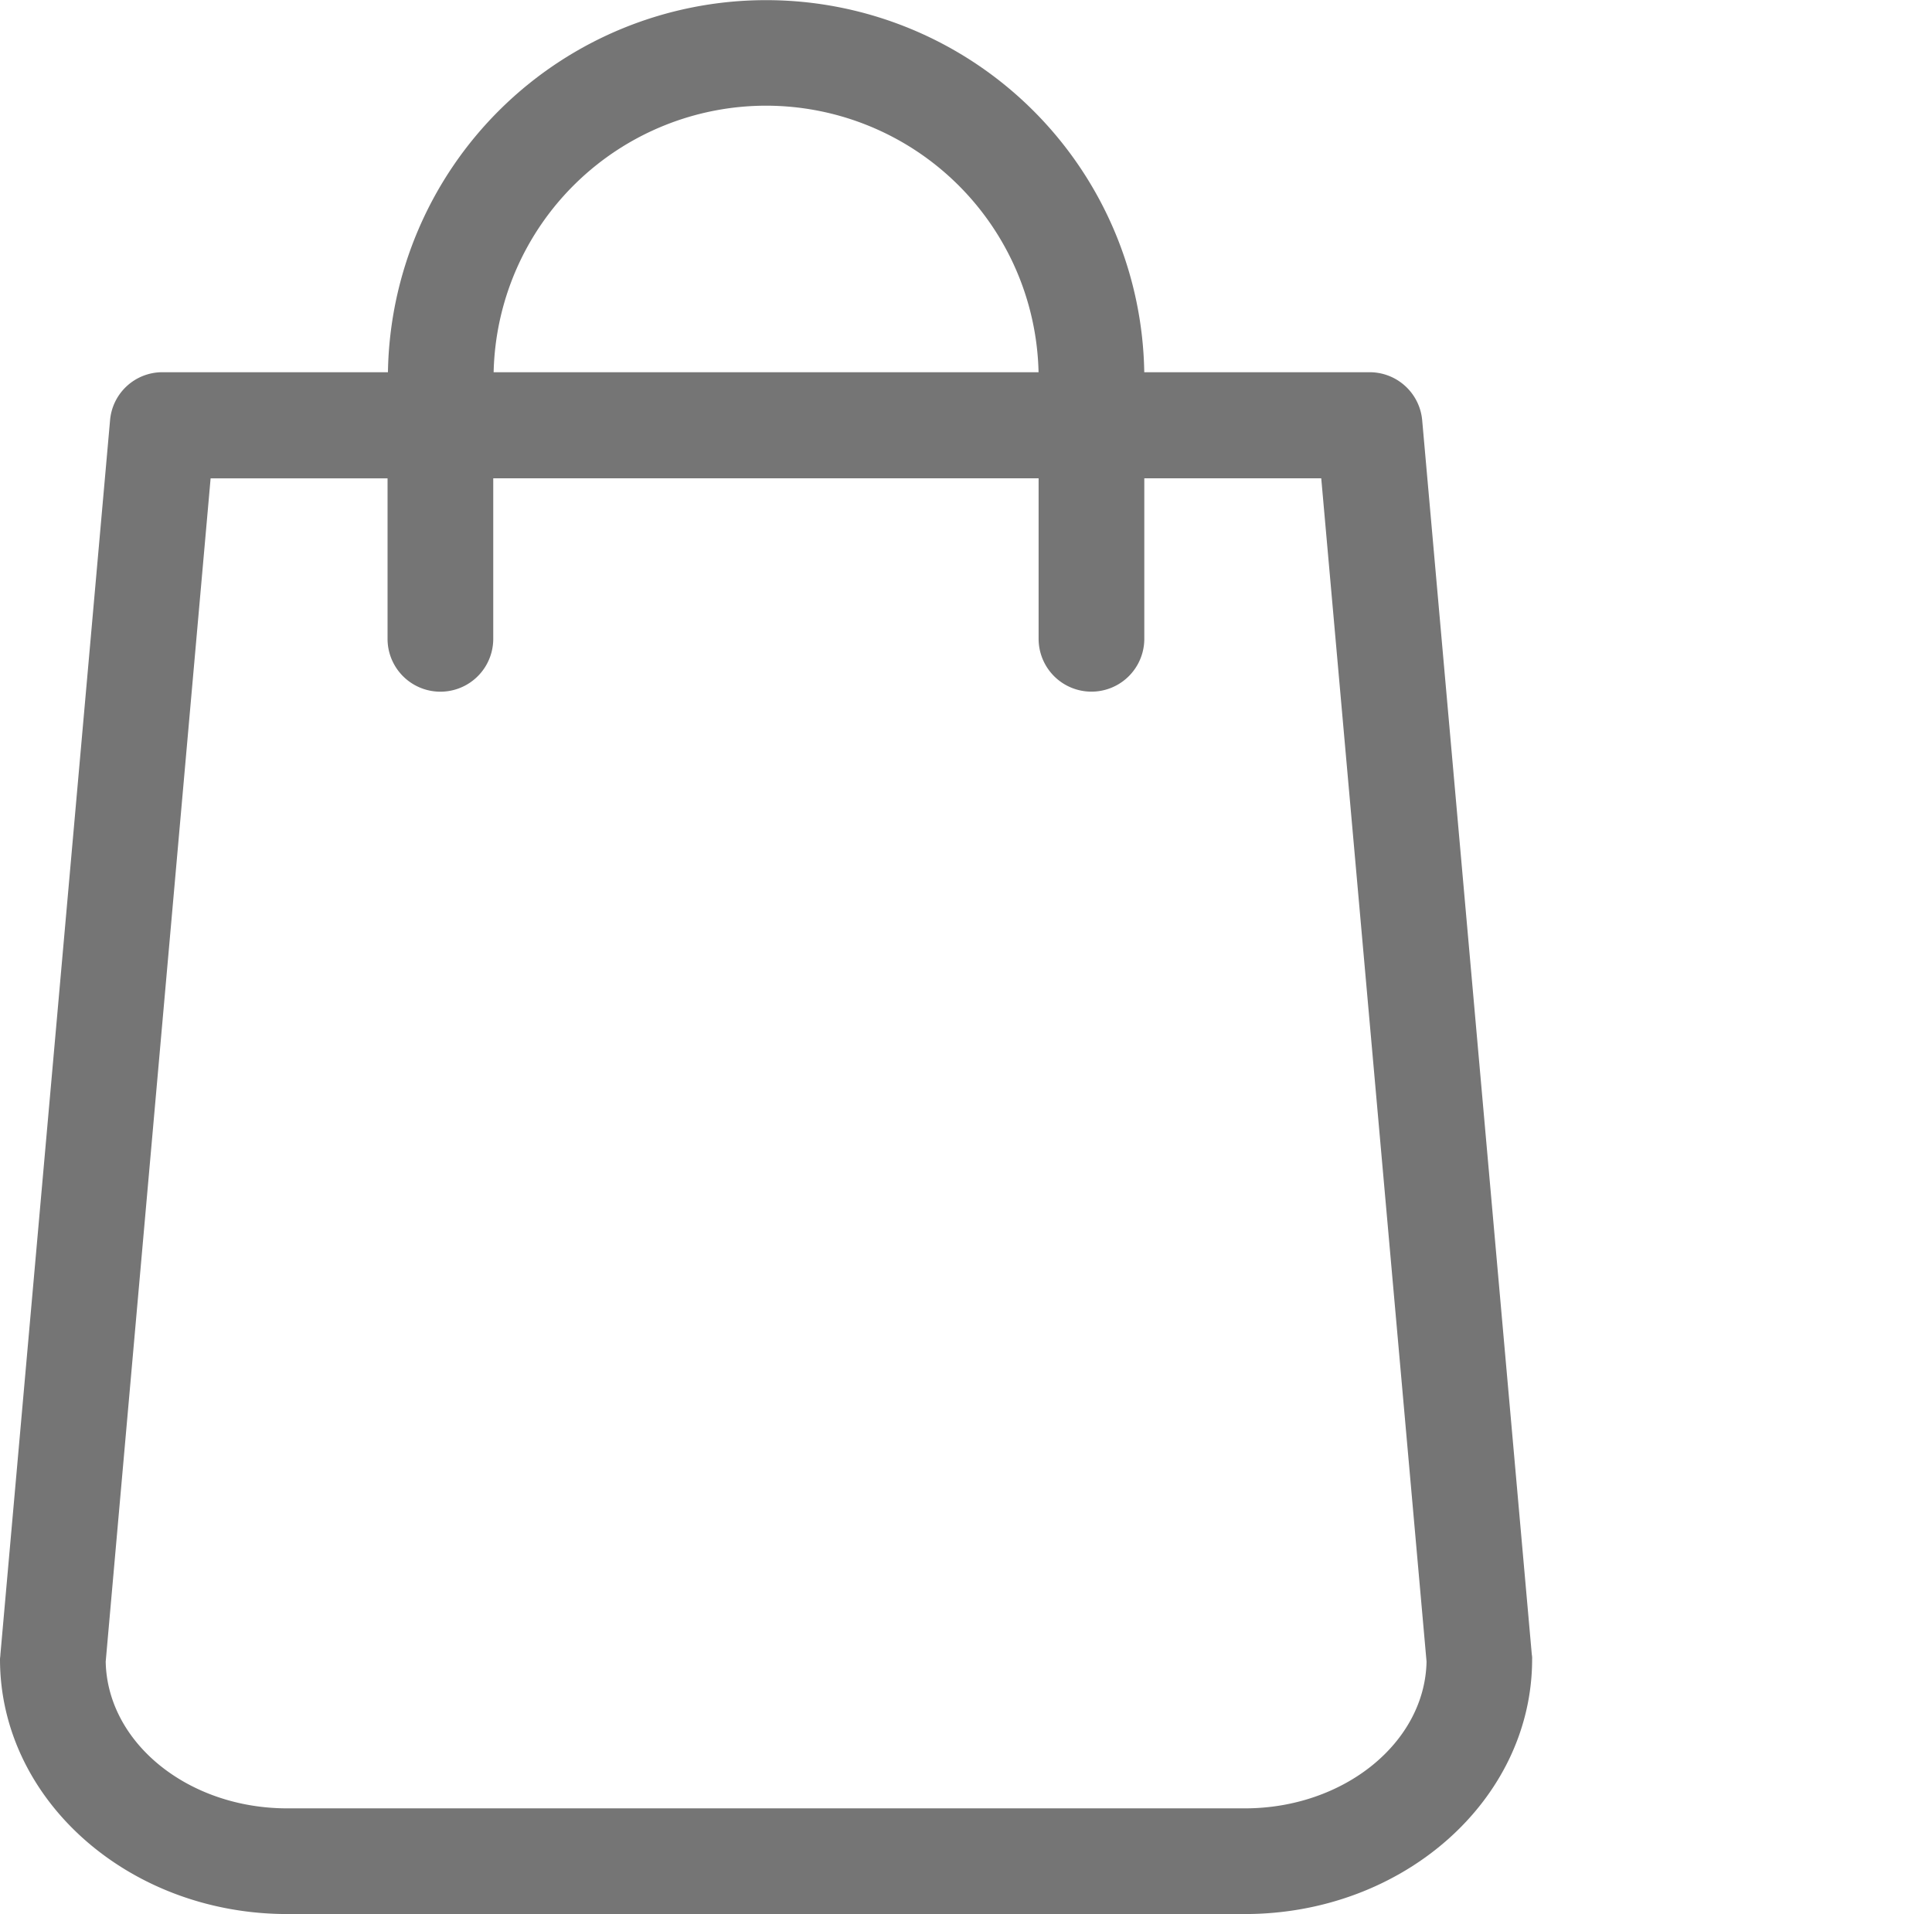<svg xmlns="http://www.w3.org/2000/svg" width="79" height="78.275" viewBox="0 0 79 78.275">
  <g id="shopping-bag_2_" data-name="shopping-bag (2)" transform="translate(-48.8)">
    <path id="Path_935" data-name="Path 935" d="M111.436,67.662l-4.482-50.471a2.157,2.157,0,0,0-2.145-1.969h-9.22a15.465,15.465,0,0,0-30.926,0h-9.22A2.146,2.146,0,0,0,53.3,17.192L48.816,67.662c0,.064-.016.128-.016.192,0,5.747,5.266,10.421,11.749,10.421H99.7c6.483,0,11.749-4.674,11.749-10.421A.779.779,0,0,0,111.436,67.662ZM80.126,4.322a11.152,11.152,0,0,1,11.141,10.9H68.985A11.152,11.152,0,0,1,80.126,4.322ZM99.7,73.953H60.549c-4.066,0-7.363-2.689-7.427-6l4.29-48.39h7.235v6.563a2.161,2.161,0,0,0,4.322,0V19.561h22.3v6.563a2.161,2.161,0,1,0,4.322,0V19.561h7.235l4.306,48.39C107.066,71.264,103.753,73.953,99.7,73.953Z" fill="#757575"/>
  </g>
</svg>
